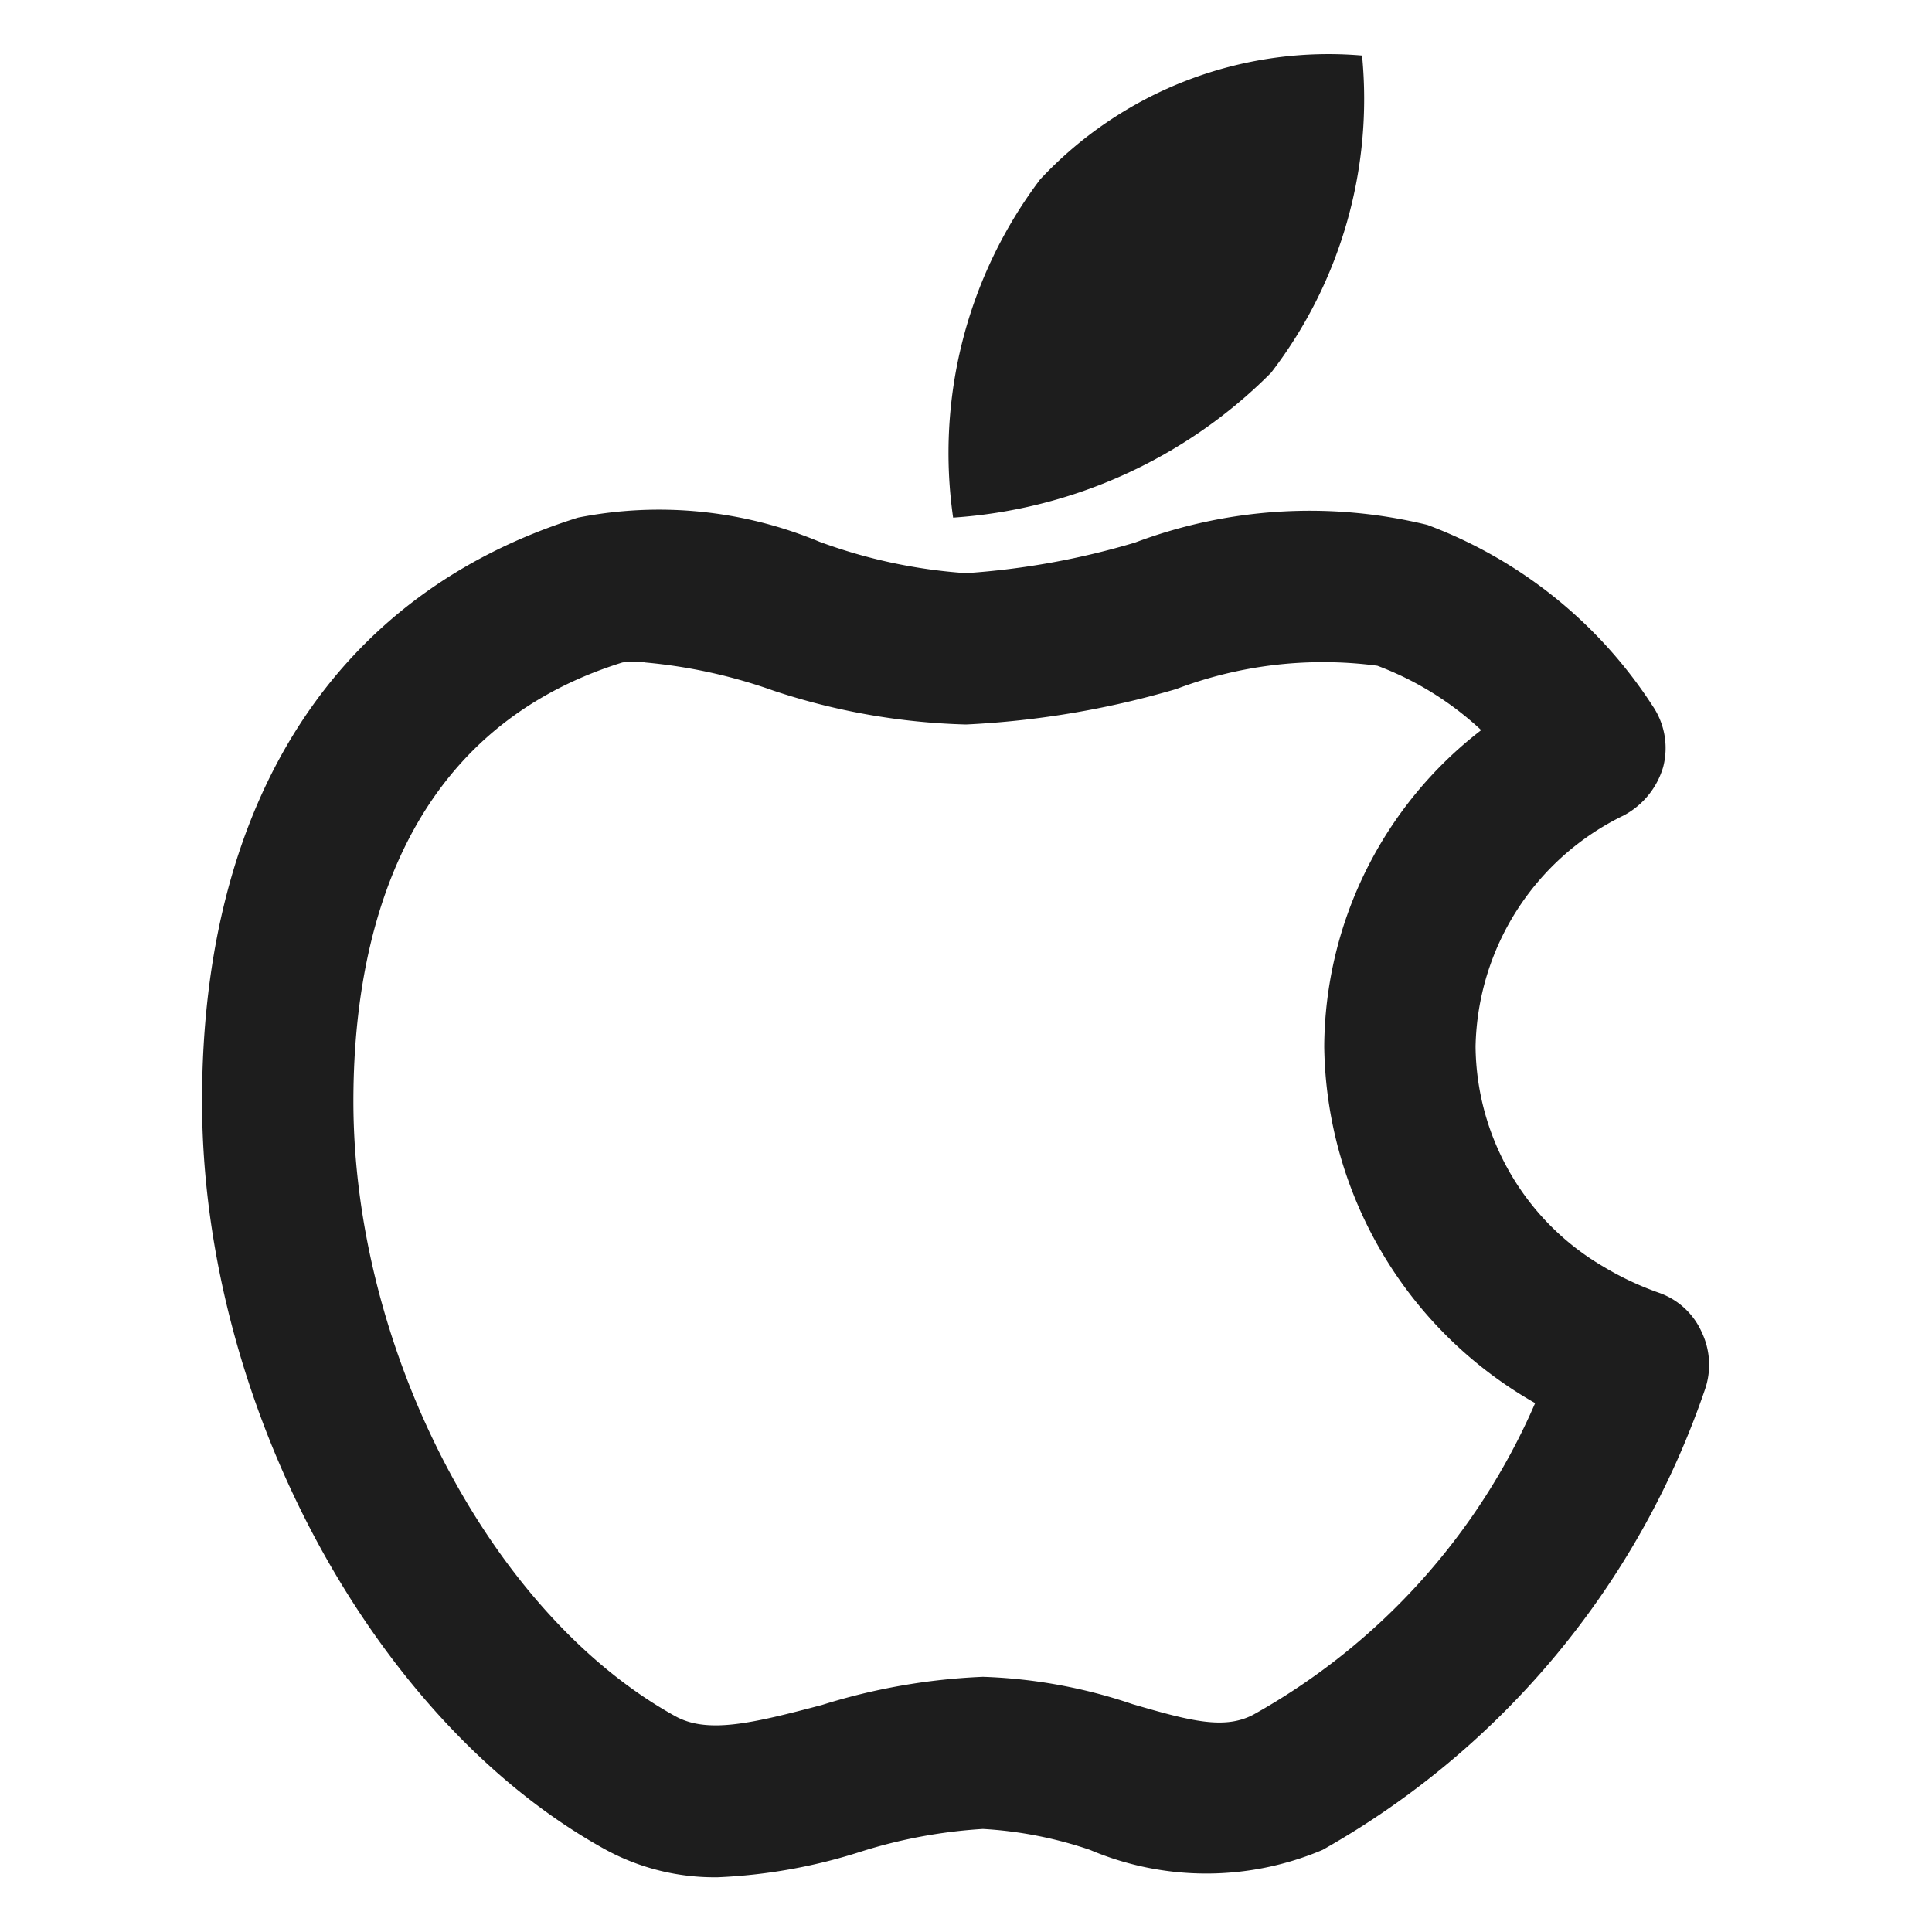 <svg xmlns="http://www.w3.org/2000/svg" viewBox="0 0 24 24"><defs><style>.cls-1{fill:#1d1d1d;}</style></defs><g id="Layer_16" data-name="Layer 16"><path class="cls-1" d="M21.14,16.55a.91.91,0,0,0-.53-.49,3.76,3.76,0,0,1-.7-.33A3.2,3.2,0,0,1,18.33,13a3.26,3.26,0,0,1,1.84-2.87,1,1,0,0,0,.49-.6.93.93,0,0,0-.13-.76,5.72,5.72,0,0,0-2.8-2.25,6.16,6.16,0,0,0-3.63.22A9.57,9.57,0,0,1,12,7.12a6.55,6.55,0,0,1-1.82-.39,5.18,5.18,0,0,0-3-.3c-3,.94-4.67,3.51-4.67,7.25s2.11,7.69,5,9.29a2.83,2.83,0,0,0,1.41.35A6.73,6.73,0,0,0,10.7,23a6.3,6.3,0,0,1,1.51-.28,5,5,0,0,1,1.33.26,3.7,3.7,0,0,0,2.89,0,10.44,10.44,0,0,0,4.75-5.72A.94.94,0,0,0,21.14,16.55ZM15.57,21.3c-.36.19-.78.08-1.5-.13a6.42,6.42,0,0,0-1.86-.34,7.73,7.73,0,0,0-2,.35c-.87.23-1.42.36-1.82.14-2.3-1.27-4-4.56-4-7.64,0-2,.58-4.59,3.34-5.45a.88.88,0,0,1,.29,0,6.48,6.48,0,0,1,1.59.35A8.25,8.25,0,0,0,12,9a11.14,11.14,0,0,0,2.61-.44,5.14,5.14,0,0,1,2.5-.29,3.89,3.89,0,0,1,1.29.8A5,5,0,0,0,16.45,13a5.17,5.17,0,0,0,2.62,4.43A8.13,8.13,0,0,1,15.57,21.3Z"/><path class="cls-1" d="M15.79,4.63A5.58,5.58,0,0,0,16.92.69a4.9,4.9,0,0,0-4,1.54,5.64,5.64,0,0,0-1.08,4.2A6.15,6.15,0,0,0,15.79,4.63Z"/></g></svg>